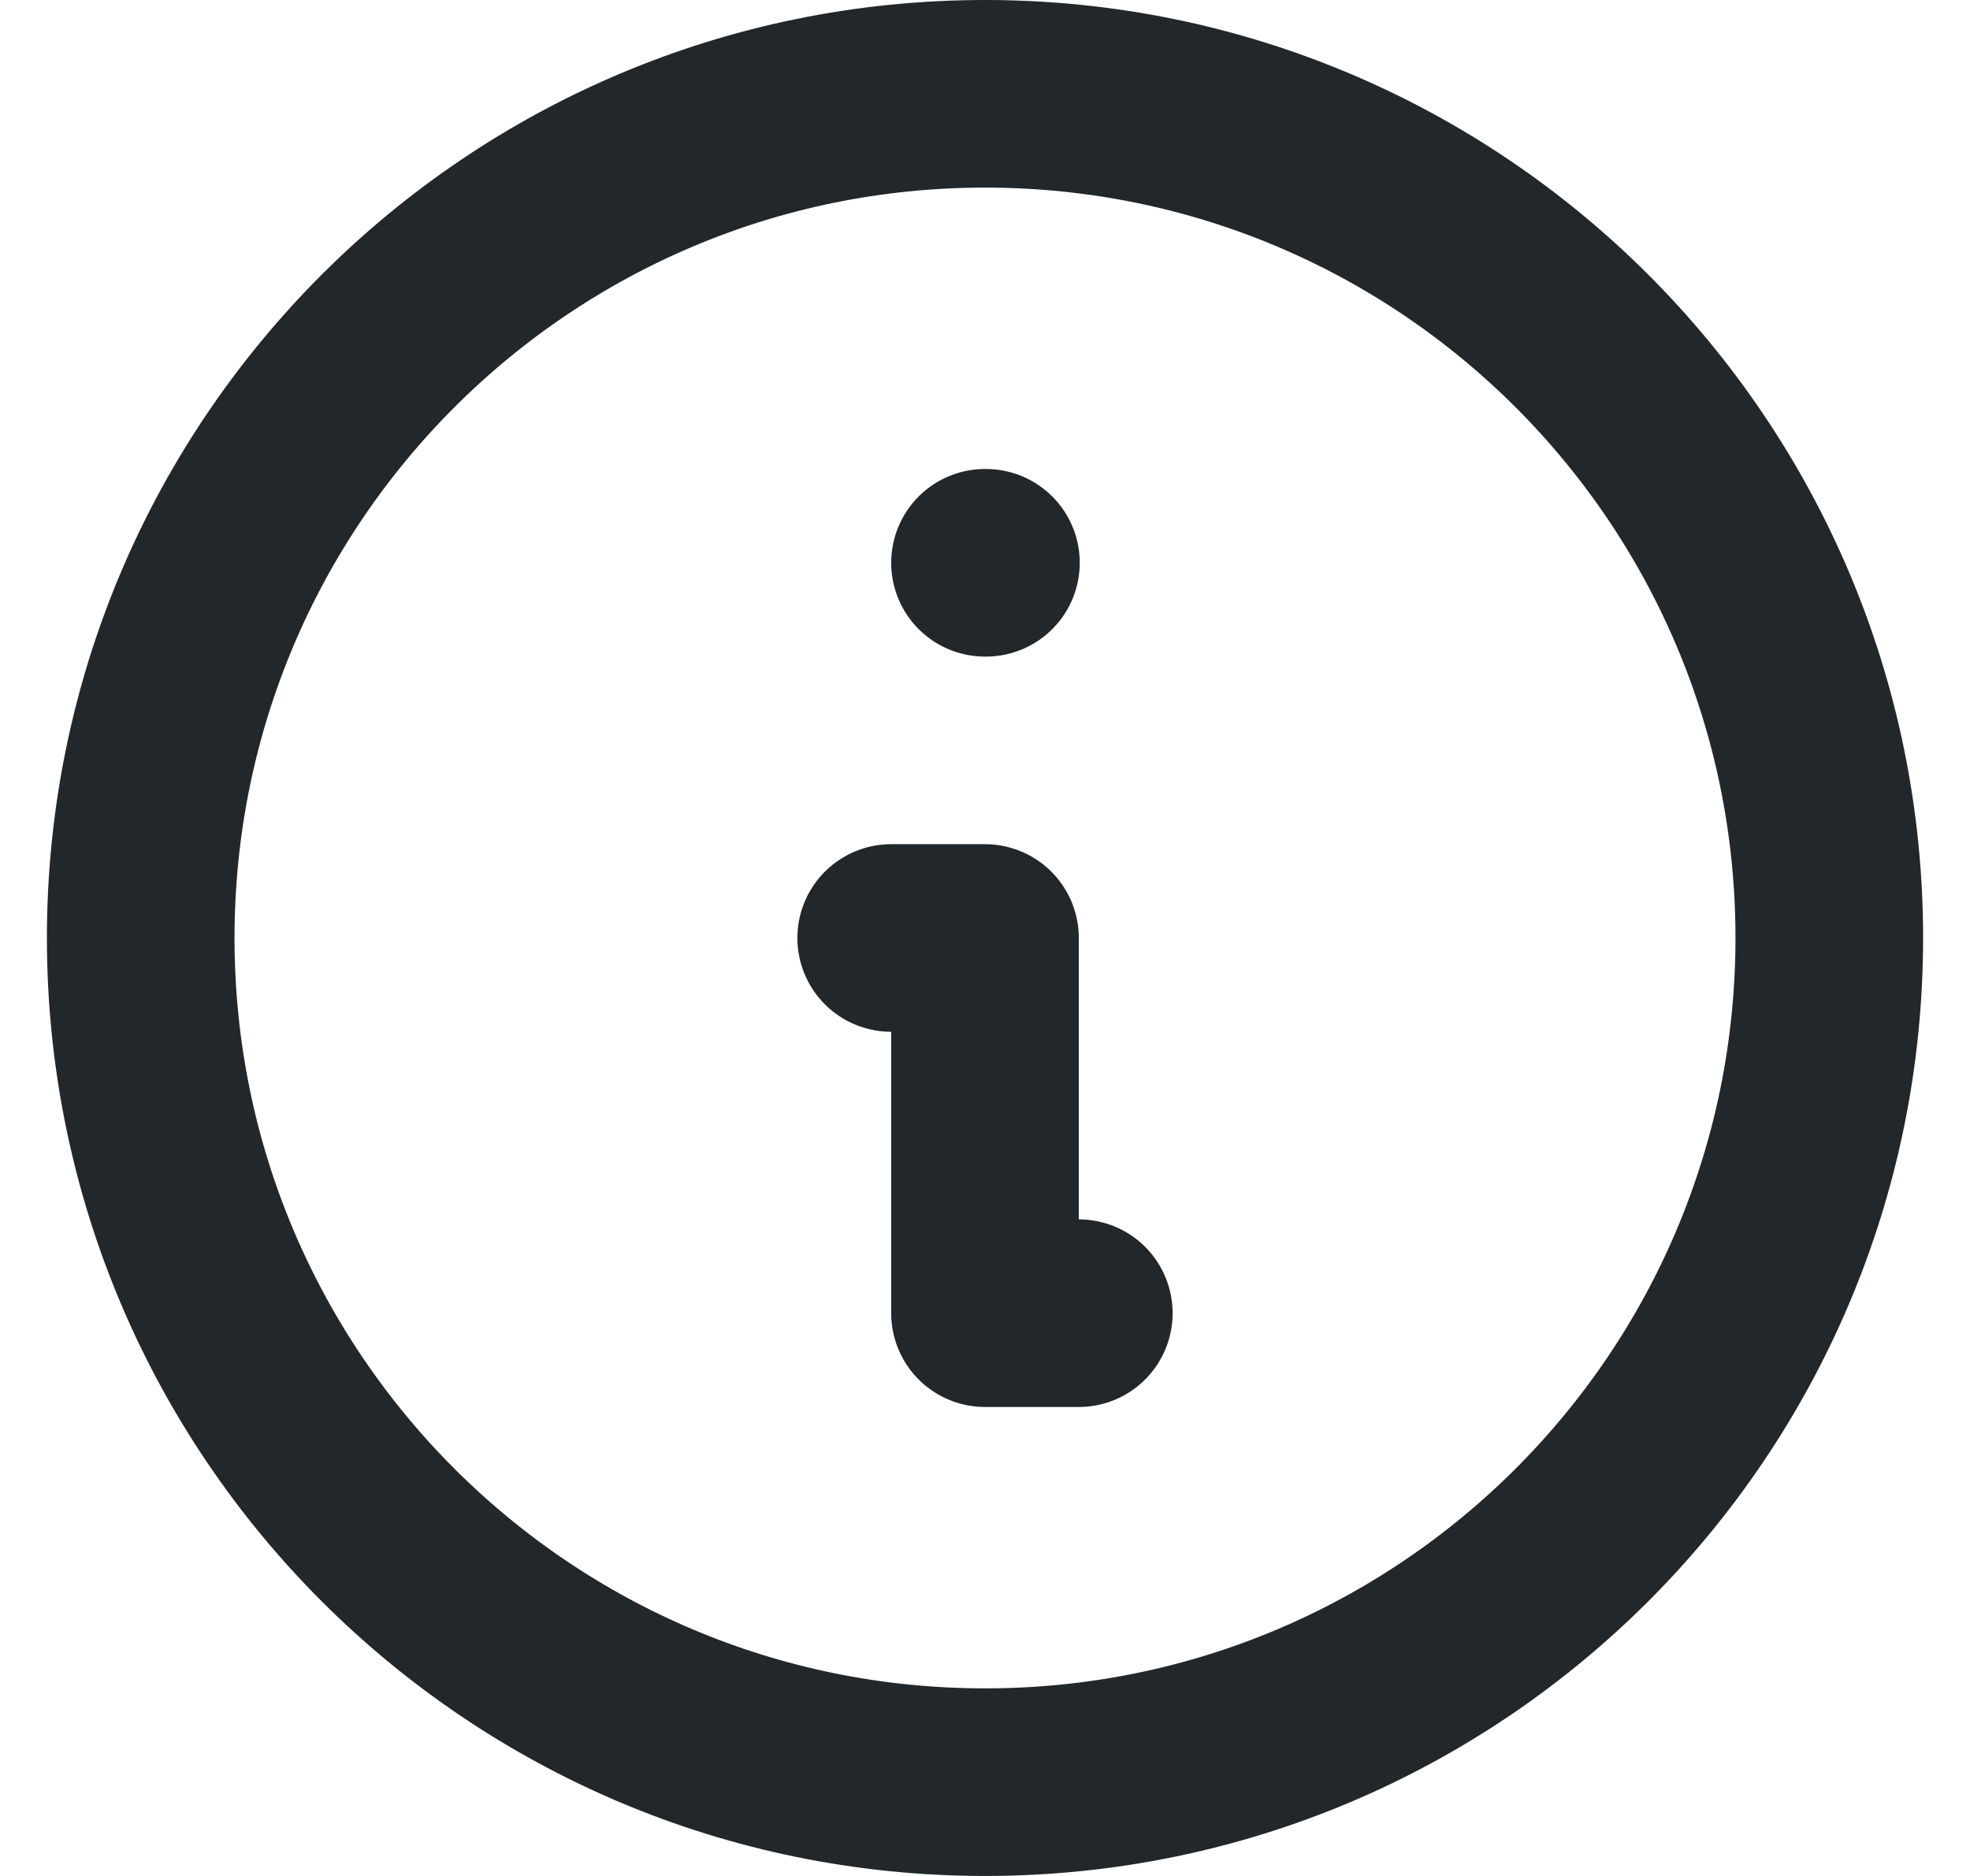 <svg width="21" height="20" viewBox="0 0 21 20" fill="none" xmlns="http://www.w3.org/2000/svg">
<path d="M11.5 14H10.5V10H9.5M10.5 6H10.51M19.5 10C19.5 14.971 15.471 19 10.5 19C5.529 19 1.5 14.971 1.5 10C1.5 5.029 5.529 1 10.5 1C15.471 1 19.5 5.029 19.5 10Z" stroke="#21272A" stroke-width="2" stroke-linecap="round" stroke-linejoin="round"/>
</svg>
